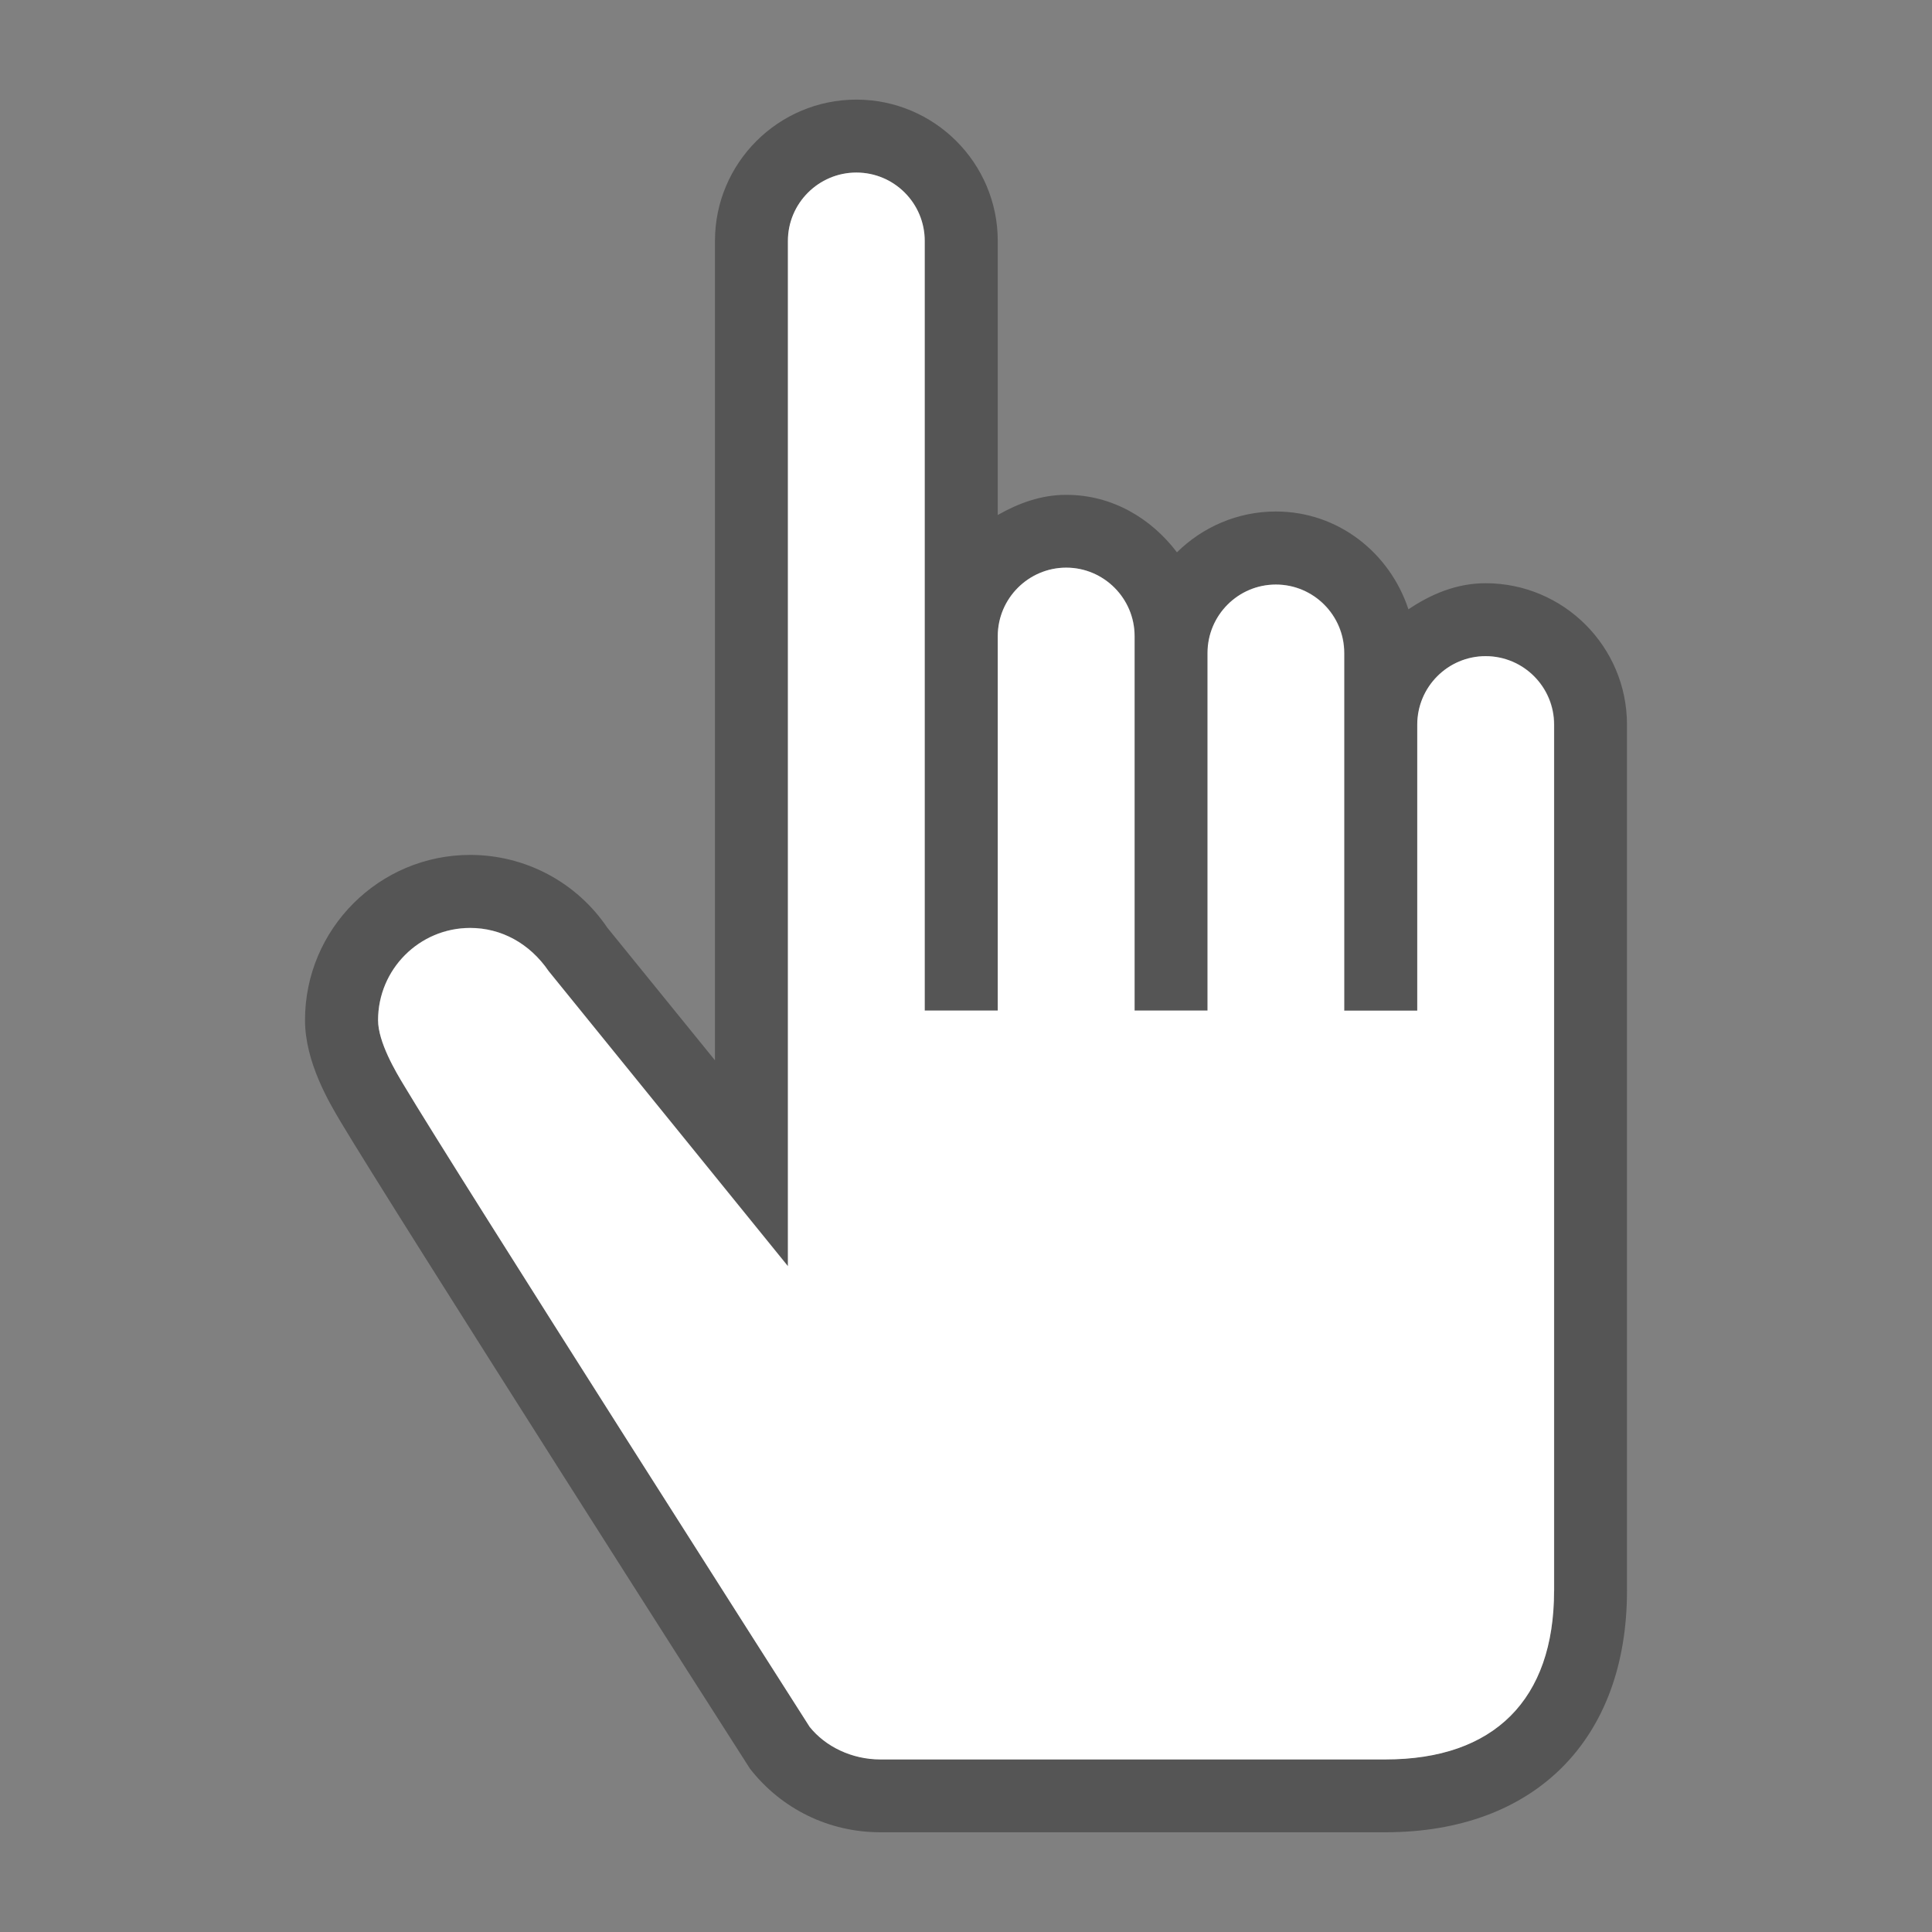 <?xml version="1.0" encoding="iso-8859-1"?><svg version="1.1" xmlns="http://www.w3.org/2000/svg" xmlns:xlink="http://www.w3.org/1999/xlink" x="0px" y="0px" viewBox="0 0 16 16" style="enable-background:new 0 0 16 16;" xml:space="preserve"><rect x="0" y="0" width="16" height="16" fill="#808080" stroke="none"/><g id="pointer"><g><path style="fill:#555555;" d="M12.303,4.83c-0.241,0-0.453,0.091-0.639,0.216c-0.154-0.467-0.581-0.81-1.098-0.81 c-0.319,0-0.608,0.13-0.819,0.338C9.533,4.292,9.21,4.098,8.83,4.098c-0.21,0-0.396,0.07-0.567,0.167v-2.27 c0-0.645-0.525-1.17-1.171-1.17c-0.646,0-1.171,0.525-1.171,1.17v6.786L5.029,7.682C4.774,7.305,4.349,7.08,3.894,7.08 c-0.754,0-1.368,0.613-1.368,1.368c0,0.349,0.202,0.686,0.298,0.847c0.433,0.726,3.251,5.143,3.388,5.354 c0.262,0.334,0.654,0.525,1.078,0.525h4.184c1.235,0,2-0.767,2-2V6.001C13.474,5.355,12.949,4.83,12.303,4.83z M12.87,13.175 c0,0.899-0.496,1.395-1.396,1.395H7.29c-0.237,0-0.455-0.107-0.585-0.27c-0.029-0.045-2.934-4.597-3.361-5.315 C3.279,8.878,3.131,8.63,3.131,8.448c0-0.422,0.342-0.764,0.763-0.764c0.254,0,0.491,0.126,0.65,0.358l1.982,2.443V1.995 c0-0.312,0.254-0.566,0.567-0.566c0.312,0,0.566,0.254,0.566,0.566v3.273v0.716v2.385h0.605V5.984V5.268 c0-0.312,0.254-0.567,0.567-0.567c0.312,0,0.566,0.255,0.566,0.567v3.101h0.605V5.408c0-0.313,0.253-0.567,0.566-0.567 c0.312,0,0.566,0.254,0.566,0.567v2.961h0.605V6.001c0-0.313,0.254-0.567,0.566-0.567c0.312,0,0.567,0.254,0.567,0.567V13.175z"/><path style="fill:#FFFFFF;" d="M7.658,5.268V1.995c0-0.312-0.253-0.566-0.566-0.566c-0.312,0-0.567,0.254-0.567,0.566v8.491 L4.544,8.043C4.385,7.81,4.148,7.685,3.894,7.685c-0.421,0-0.763,0.342-0.763,0.764c0,0.182,0.148,0.43,0.213,0.537 c0.428,0.718,3.332,5.27,3.361,5.315c0.13,0.163,0.349,0.27,0.585,0.27h4.184c0.9,0,1.396-0.496,1.396-1.395V6.001 c0-0.313-0.254-0.567-0.567-0.567c-0.312,0-0.566,0.254-0.566,0.567v2.369h-0.605V5.408c0-0.313-0.254-0.567-0.566-0.567 c-0.312,0-0.566,0.254-0.566,0.567v2.961H9.396V5.268c0-0.312-0.254-0.567-0.566-0.567c-0.312,0-0.567,0.255-0.567,0.567v0.716 v2.385H7.658V5.984V5.268z"/></g></g></svg> 
